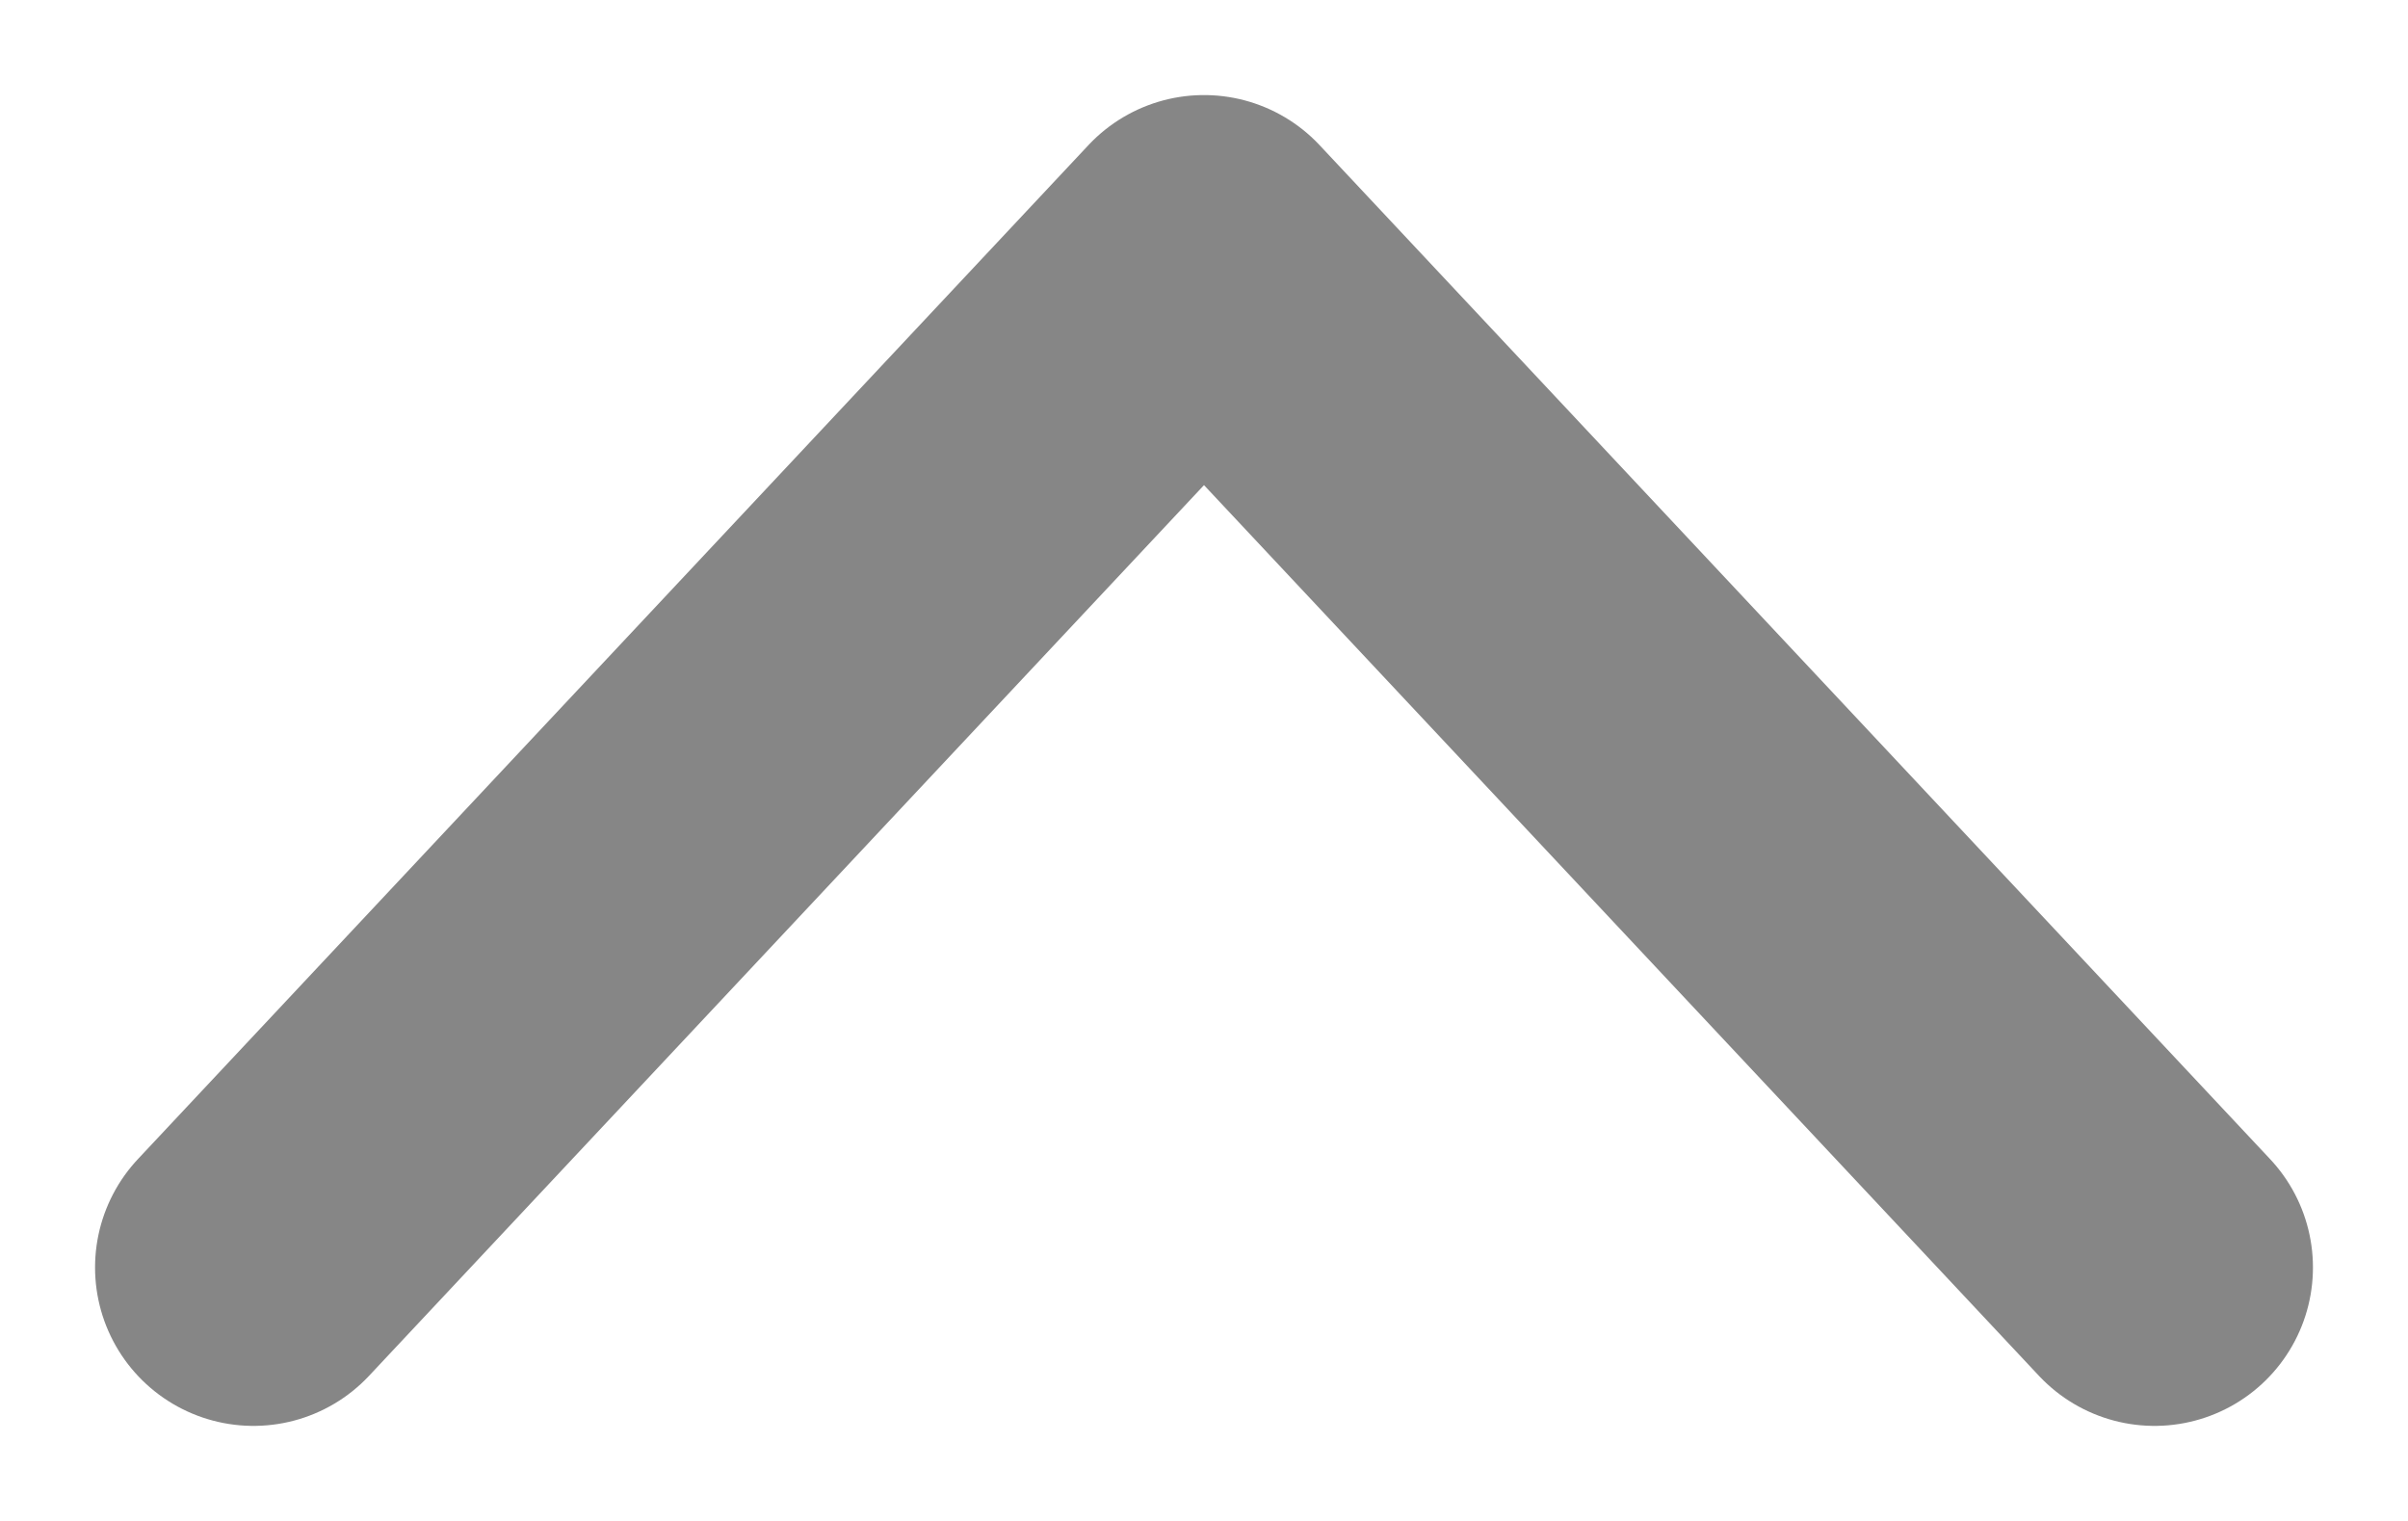 <svg width="19" height="12" viewBox="0 0 19 12" fill="none" xmlns="http://www.w3.org/2000/svg">
<path d="M17 10L9.5 2L2 10" stroke="#868686" stroke-width="2.5" stroke-linecap="round" stroke-linejoin="round"/>
</svg>
